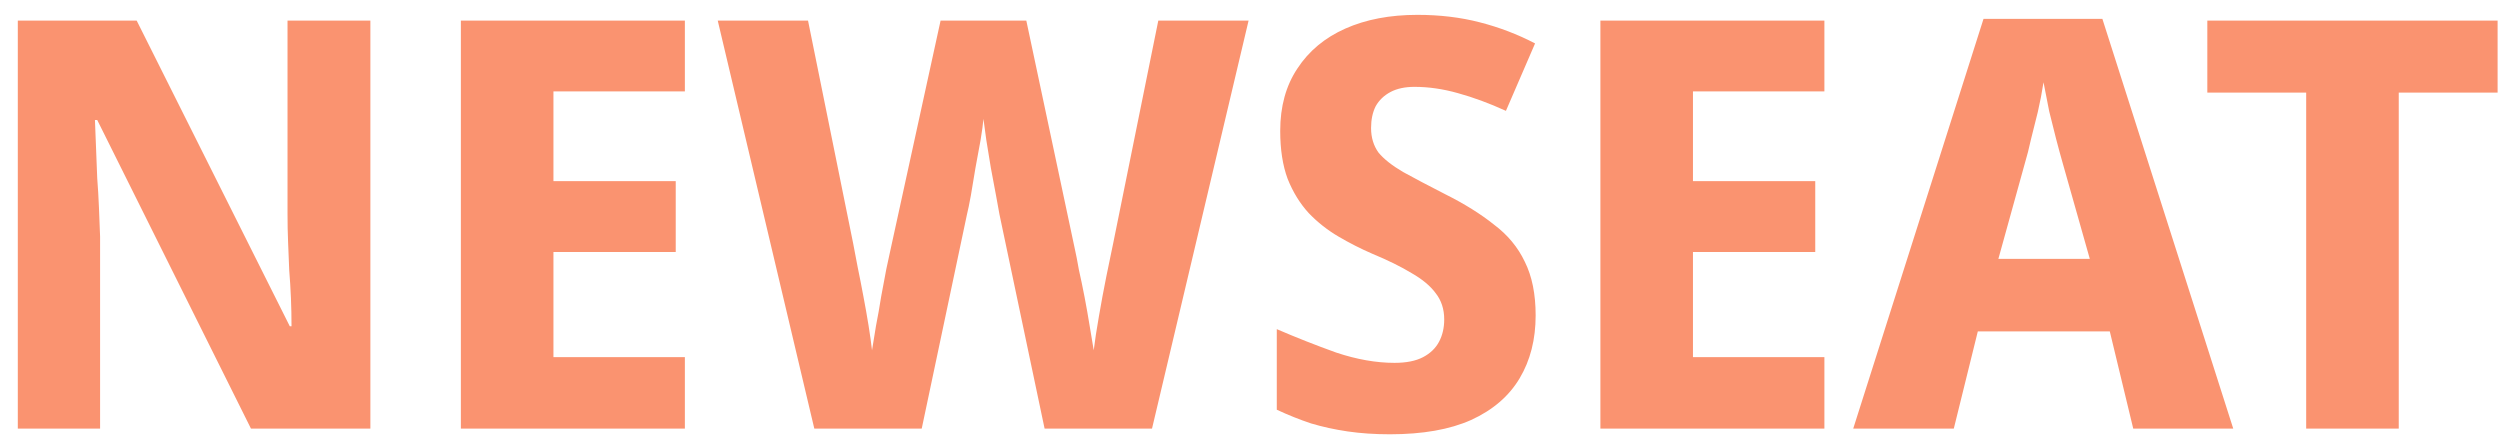 <svg width="140" height="25" viewBox="0 0 140 25" fill="none" xmlns="http://www.w3.org/2000/svg">
<path d="M20.741 24H14.053L5.445 6.72H5.317C5.338 7.253 5.359 7.797 5.381 8.352C5.402 8.885 5.423 9.429 5.445 9.984C5.487 10.517 5.519 11.061 5.541 11.616C5.562 12.149 5.583 12.693 5.605 13.248V24H0.997V1.152H7.653L16.229 18.272H16.325C16.325 17.739 16.314 17.216 16.293 16.704C16.271 16.171 16.239 15.648 16.197 15.136C16.175 14.603 16.154 14.08 16.133 13.568C16.111 13.035 16.101 12.501 16.101 11.968V1.152H20.741V24ZM38.353 24H25.809V1.152H38.353V5.12H30.993V10.144H37.841V14.112H30.993V20H38.353V24ZM69.921 1.152L64.513 24H58.497L55.969 12C55.926 11.765 55.862 11.413 55.777 10.944C55.691 10.475 55.595 9.963 55.489 9.408C55.403 8.853 55.318 8.331 55.233 7.84C55.169 7.328 55.115 6.933 55.073 6.656C55.051 6.933 54.998 7.328 54.913 7.84C54.827 8.331 54.731 8.853 54.625 9.408C54.539 9.941 54.454 10.453 54.369 10.944C54.283 11.413 54.209 11.776 54.145 12.032L51.617 24H45.601L40.193 1.152H45.249L47.777 13.632C47.841 13.995 47.926 14.443 48.033 14.976C48.139 15.488 48.246 16.032 48.353 16.608C48.459 17.163 48.555 17.707 48.641 18.24C48.726 18.773 48.79 19.232 48.833 19.616C48.897 19.211 48.971 18.752 49.057 18.24C49.163 17.707 49.259 17.163 49.345 16.608C49.451 16.053 49.547 15.541 49.633 15.072C49.739 14.581 49.825 14.187 49.889 13.888L52.673 1.152H57.473L60.193 13.952C60.257 14.229 60.331 14.613 60.417 15.104C60.523 15.573 60.63 16.085 60.737 16.64C60.843 17.195 60.939 17.739 61.025 18.272C61.11 18.784 61.185 19.232 61.249 19.616C61.313 19.083 61.409 18.453 61.537 17.728C61.665 16.981 61.803 16.235 61.953 15.488C62.102 14.741 62.23 14.123 62.337 13.632L64.865 1.152H69.921ZM85.996 17.664C85.996 19.008 85.698 20.181 85.1 21.184C84.503 22.187 83.596 22.965 82.38 23.52C81.186 24.053 79.671 24.32 77.836 24.32C76.983 24.32 76.194 24.267 75.468 24.16C74.743 24.053 74.06 23.904 73.42 23.712C72.78 23.499 72.14 23.243 71.5 22.944V18.432C72.588 18.901 73.698 19.339 74.828 19.744C75.98 20.128 77.068 20.32 78.092 20.32C78.754 20.32 79.287 20.213 79.692 20C80.098 19.787 80.396 19.499 80.588 19.136C80.78 18.773 80.876 18.357 80.876 17.888C80.876 17.312 80.716 16.821 80.396 16.416C80.098 16.011 79.65 15.637 79.052 15.296C78.455 14.933 77.719 14.571 76.844 14.208C76.204 13.931 75.575 13.611 74.956 13.248C74.338 12.885 73.783 12.448 73.292 11.936C72.802 11.403 72.407 10.763 72.108 10.016C71.831 9.269 71.692 8.373 71.692 7.328C71.692 5.963 72.012 4.8 72.652 3.84C73.292 2.859 74.188 2.112 75.34 1.6C76.492 1.088 77.836 0.832 79.372 0.832C80.631 0.832 81.794 0.971 82.86 1.248C83.948 1.525 84.983 1.92 85.964 2.432L84.332 6.208C83.394 5.781 82.498 5.451 81.644 5.216C80.812 4.981 80.002 4.864 79.212 4.864C78.679 4.864 78.231 4.96 77.868 5.152C77.506 5.344 77.228 5.611 77.036 5.952C76.866 6.293 76.78 6.699 76.78 7.168C76.78 7.701 76.919 8.16 77.196 8.544C77.495 8.907 77.954 9.269 78.572 9.632C79.191 9.973 79.98 10.389 80.94 10.88C82.007 11.413 82.914 11.979 83.66 12.576C84.428 13.152 85.004 13.845 85.388 14.656C85.794 15.467 85.996 16.469 85.996 17.664ZM102.166 24H89.622V1.152H102.166V5.12H94.806V10.144H101.654V14.112H94.806V20H102.166V24ZM119.461 24L118.149 18.56H110.757L109.413 24H103.781L111.077 1.056H117.733L125.061 24H119.461ZM115.525 9.184C115.397 8.736 115.269 8.267 115.141 7.776C115.013 7.285 114.885 6.773 114.757 6.24C114.651 5.707 114.544 5.163 114.437 4.608C114.352 5.163 114.245 5.717 114.117 6.272C113.989 6.805 113.861 7.317 113.733 7.808C113.627 8.299 113.509 8.757 113.381 9.184L111.909 14.496H117.029L115.525 9.184ZM134.33 24H129.146V5.184H123.61V1.152H139.866V5.184H134.33V24Z" fill="#FA9370"/>
</svg>
